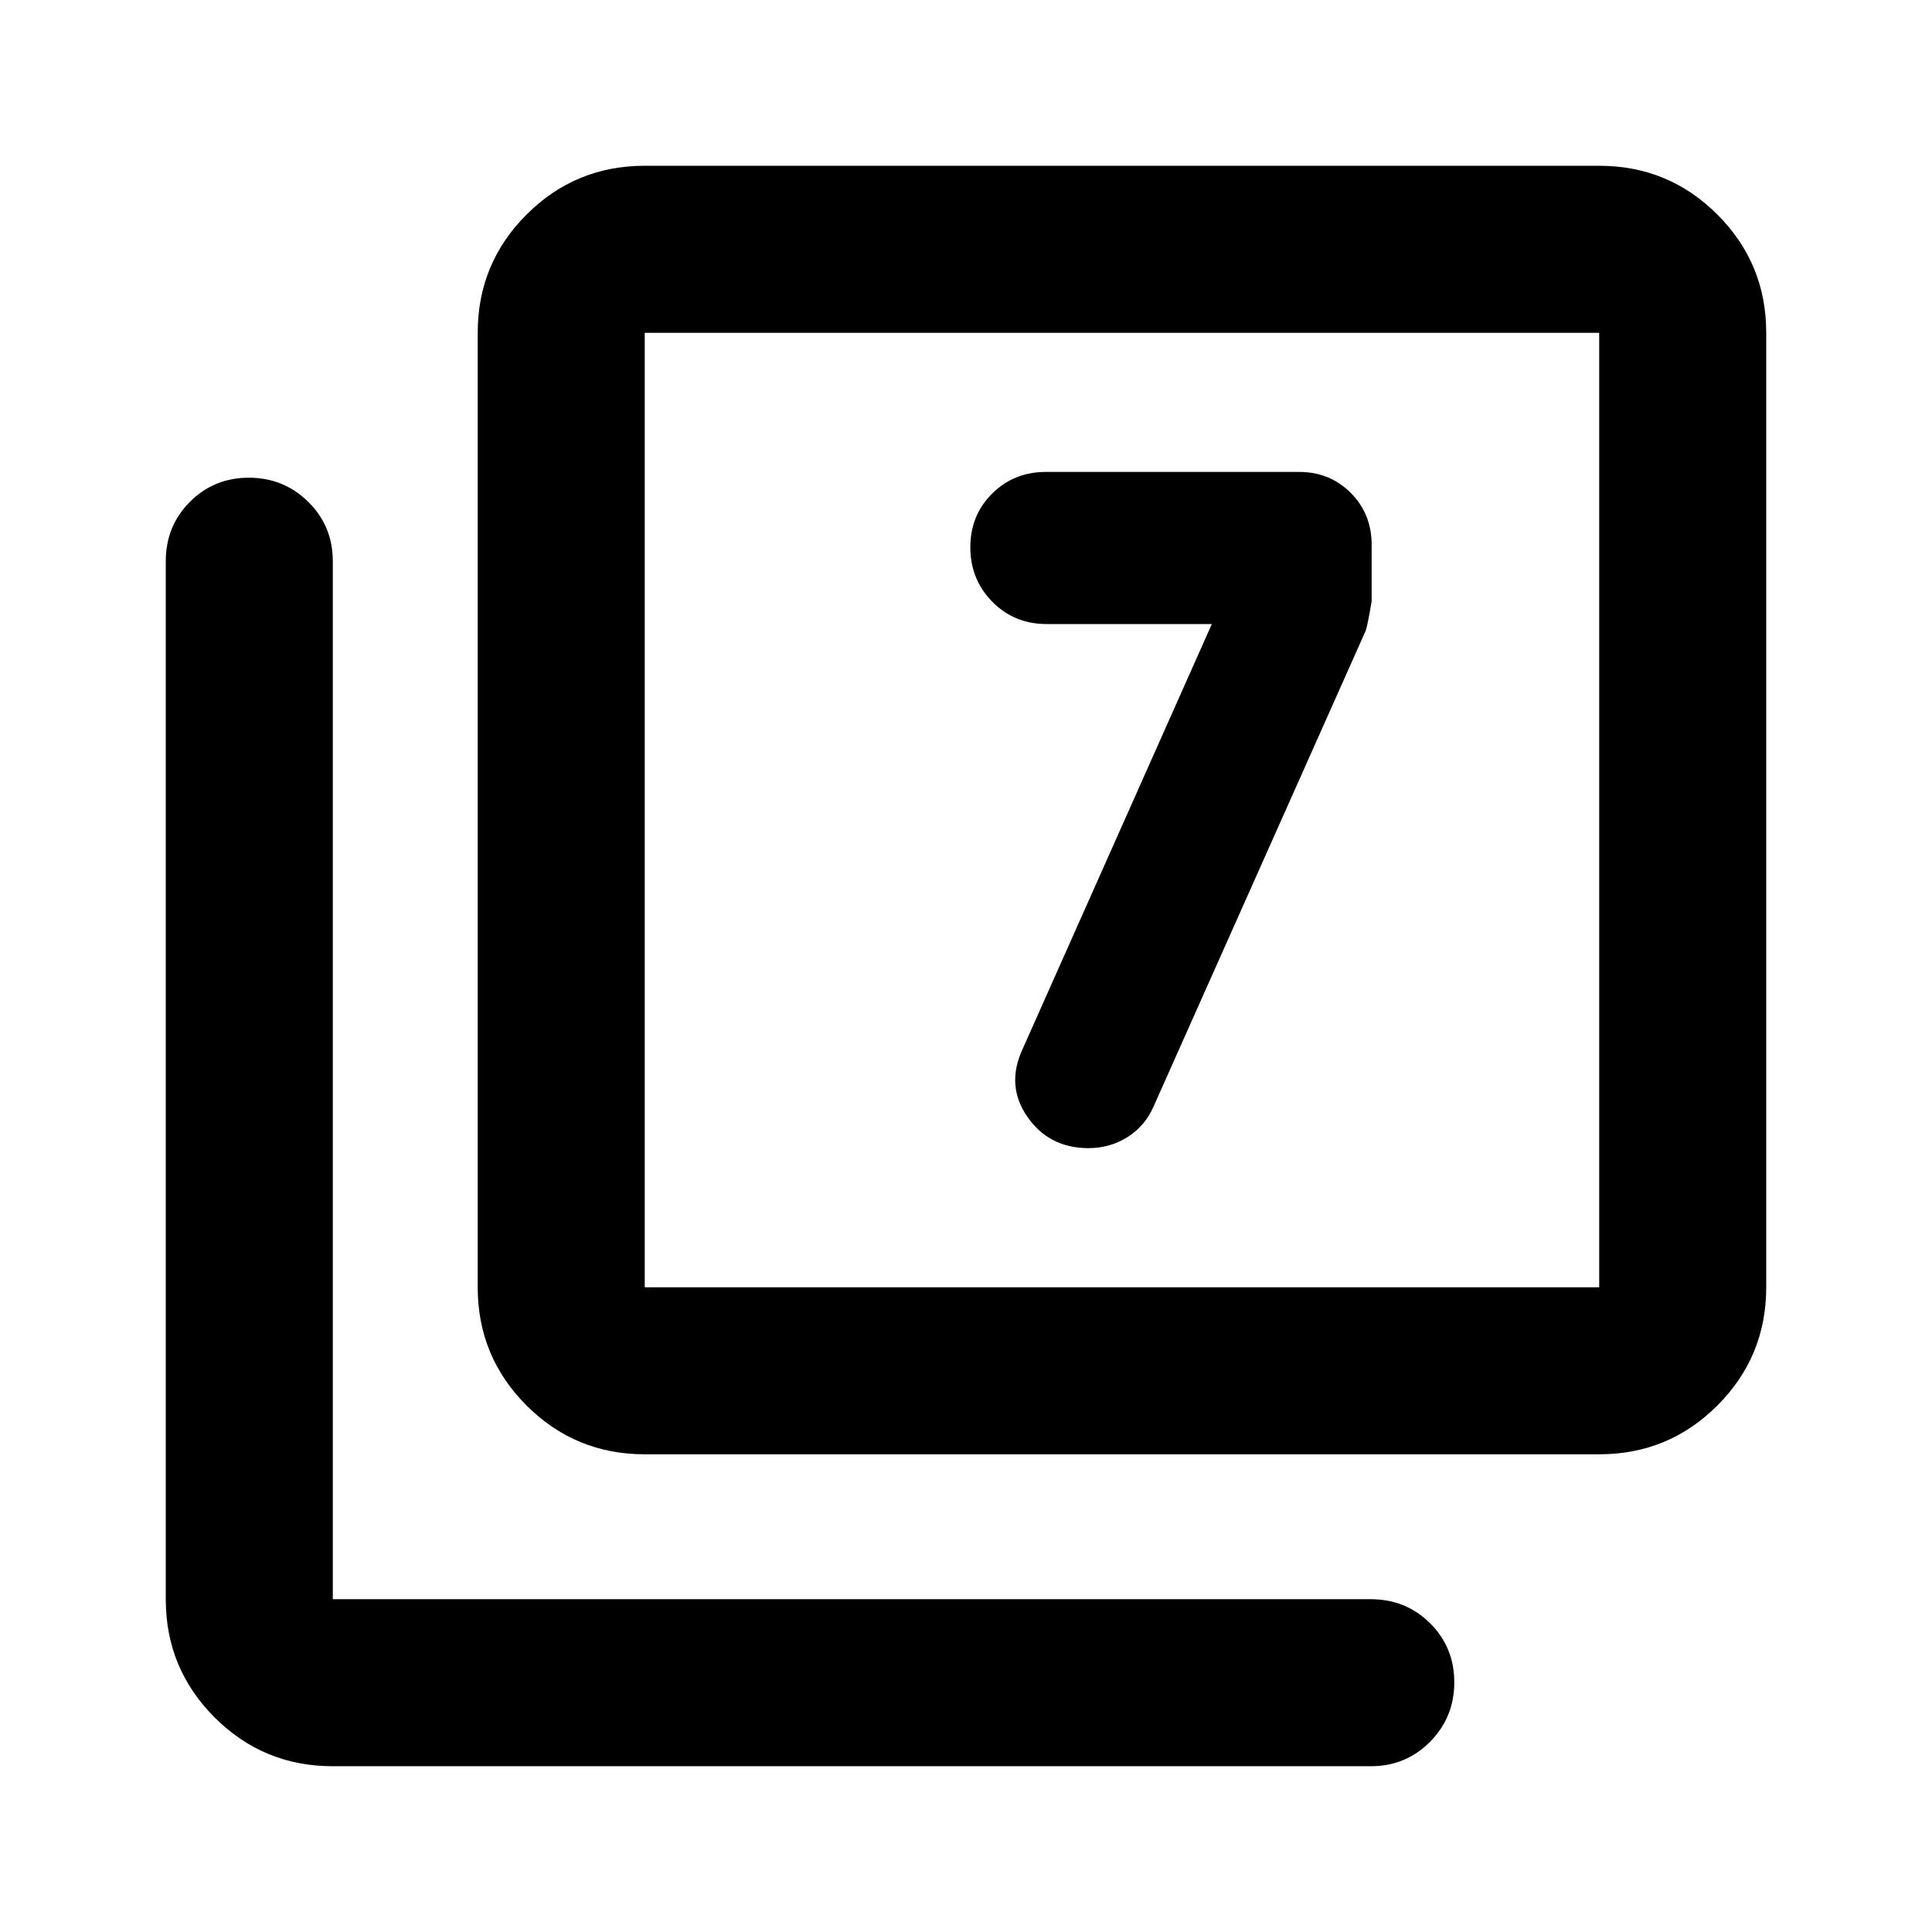 <svg xmlns="http://www.w3.org/2000/svg" height="20" viewBox="0 -960 960 960" width="20"><path d="m602.152-649.913-93.978 211.065q-8.478 18.196 2.318 33.772 10.796 15.576 30.377 15.576 10.653 0 19.37-5.478 8.718-5.479 12.957-15.196L678.565-646.5q1-2.761 3-14.762v-28.048q0-15.381-10.394-25.785-10.395-10.405-25.606-10.405H519.729q-15.92 0-26.749 10.772-10.828 10.772-10.828 26.696 0 15.923 10.9 27.021t27.013 11.098h82.087ZM320.37-237.37q-34.483 0-58.742-24.258-24.258-24.259-24.258-58.742v-474.26q0-34.483 24.258-58.742 24.259-24.259 58.742-24.259h474.26q34.483 0 58.742 24.259t24.259 58.742v474.26q0 34.483-24.259 58.742-24.259 24.258-58.742 24.258H320.37Zm0-83h474.26v-474.26H320.37v474.26Zm-155 238q-34.483 0-58.742-24.258-24.259-24.259-24.259-58.742v-515.76q0-17.453 11.964-29.477 11.963-12.023 29.326-12.023t29.537 12.023q12.174 12.024 12.174 29.477v515.76h515.76q17.453 0 29.477 11.964 12.023 11.963 12.023 29.326t-12.023 29.537Q698.583-82.37 681.13-82.37H165.37Zm155-712.26v474.26-474.26Z"/></svg>